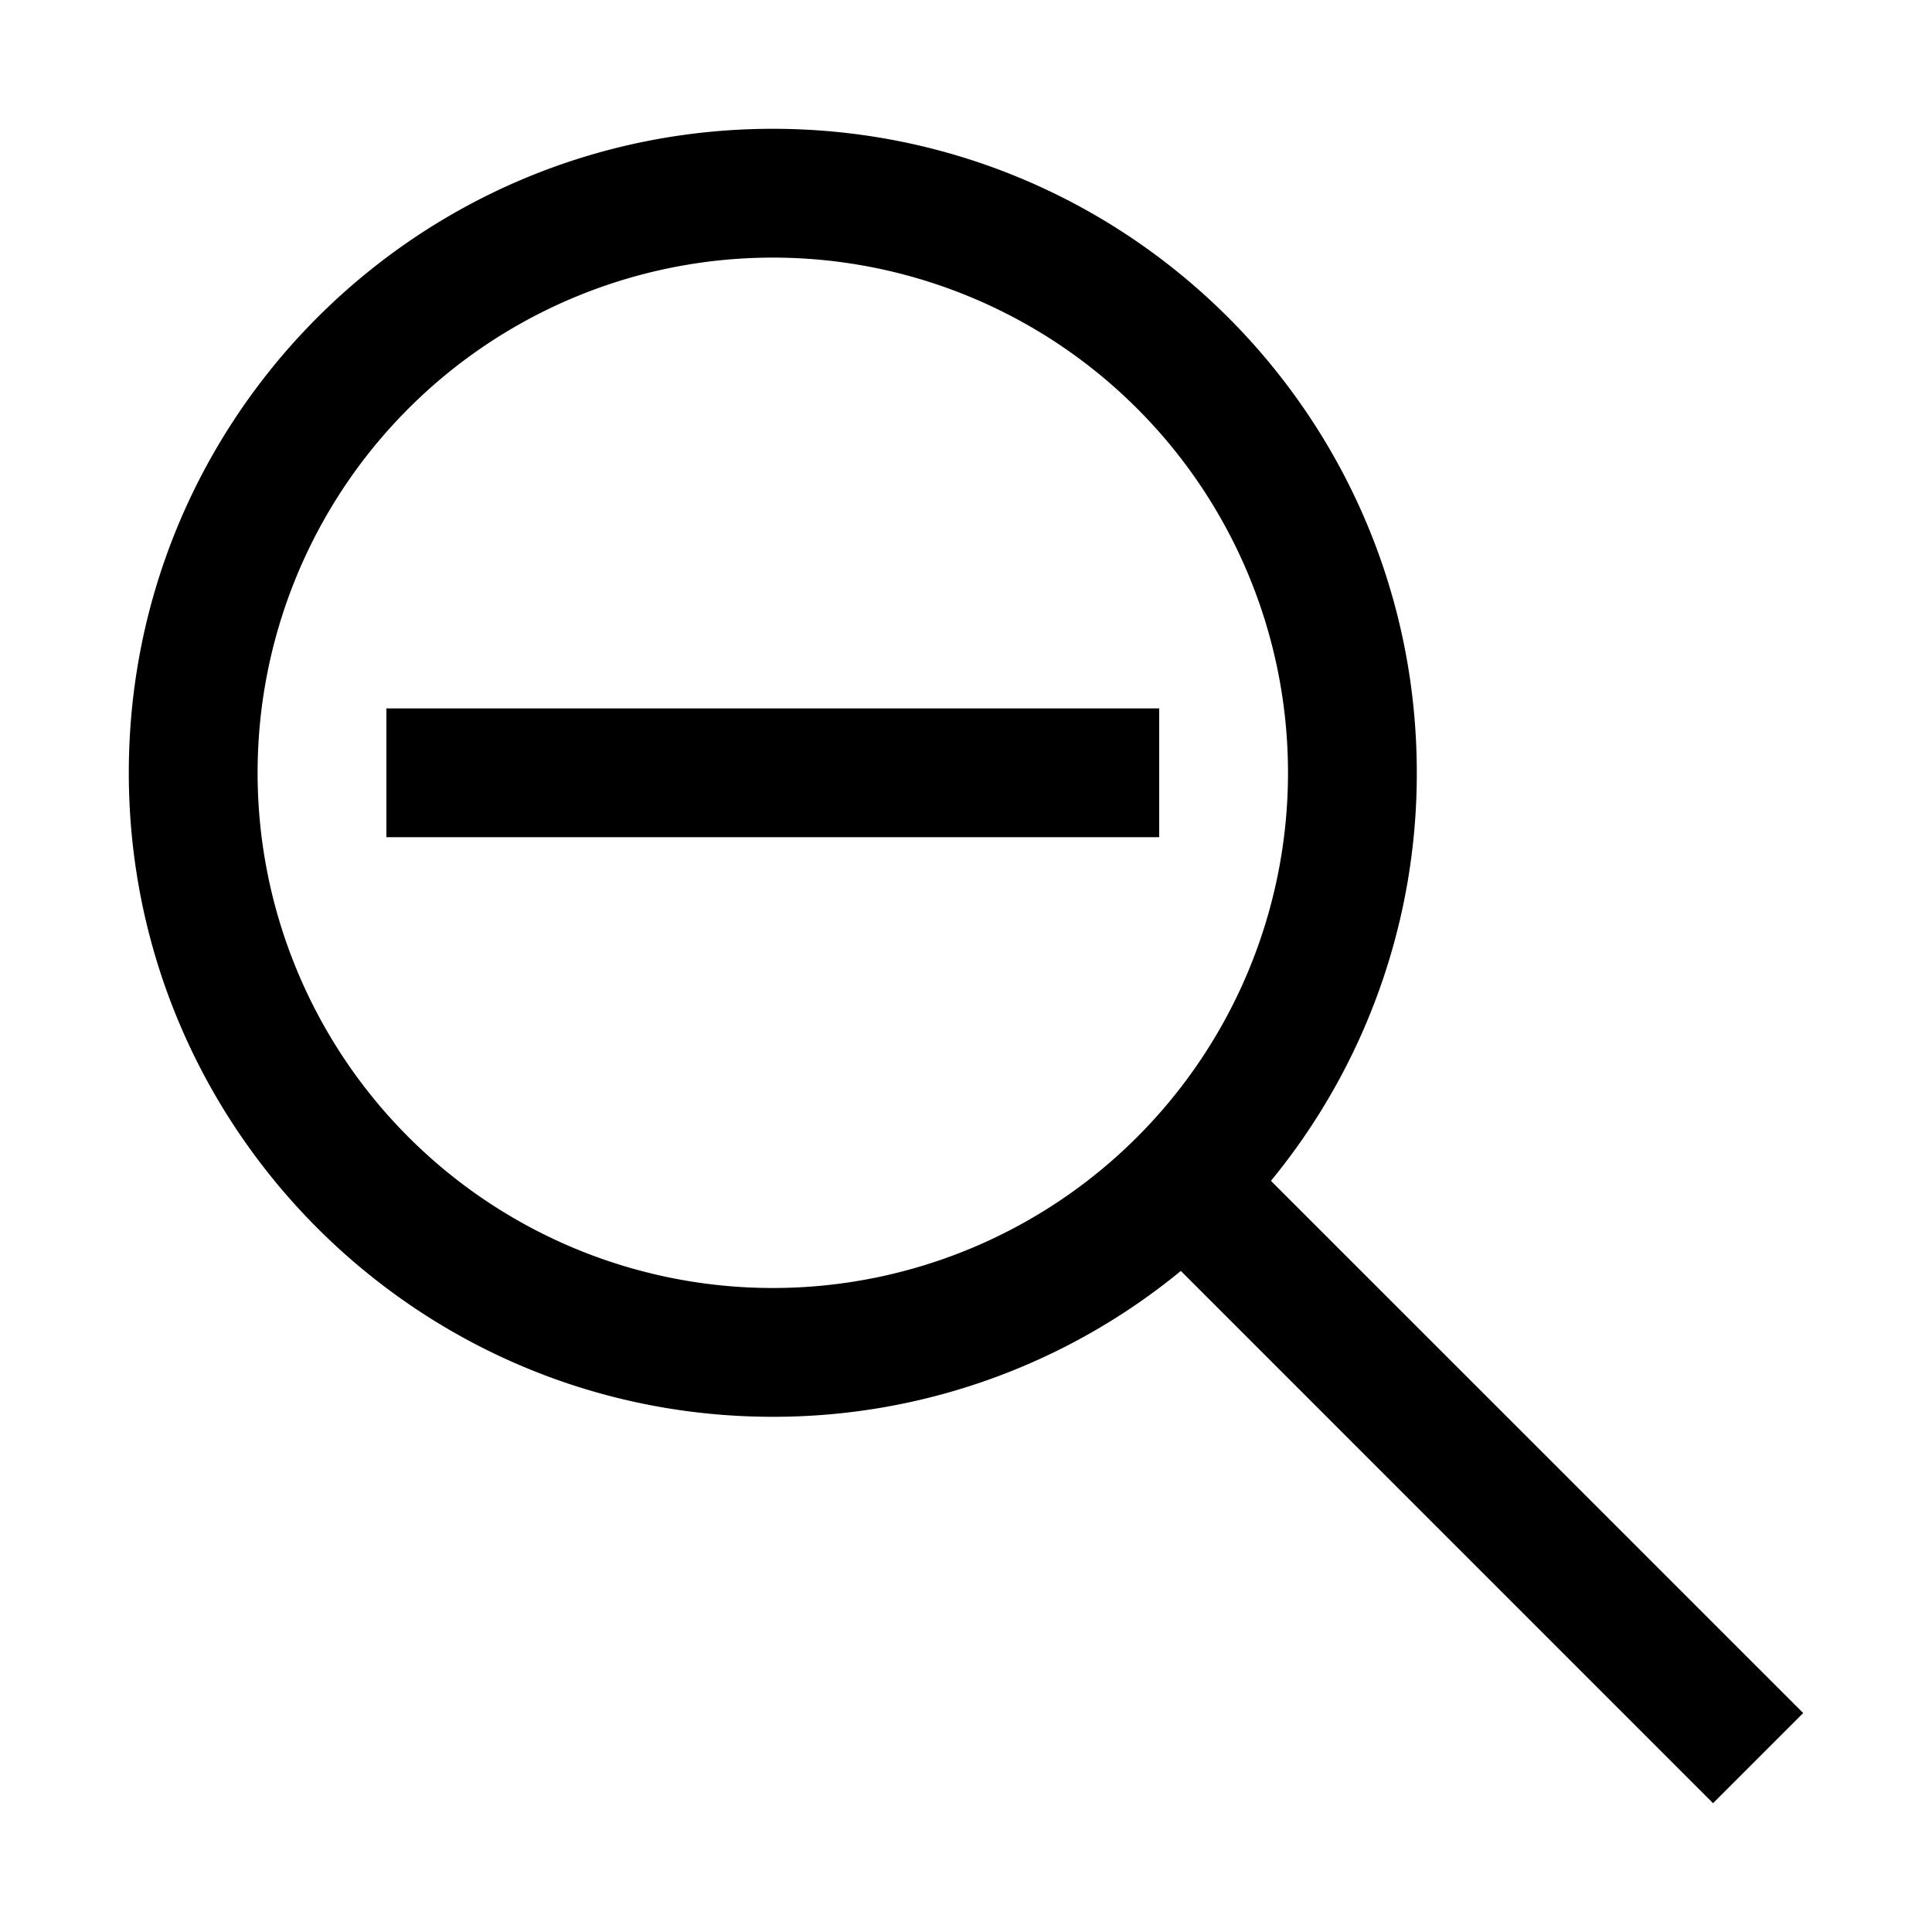 <svg xmlns="http://www.w3.org/2000/svg" width="30" height="30" viewBox="0 0 30 30"><path d="M19.735 18.336A9.958 9.958 0 0 0 22 12c0-5.523-4.478-10-10-10S2 6.477 2 12s4.478 10 10 10a9.96 9.96 0 0 0 6.336-2.265L26.6 28l1.4-1.4-8.265-8.264zM12 20a8 8 0 1 1 0-16 8 8 0 0 1 0 16zm-6-9v2h12v-2H6z"/></svg>